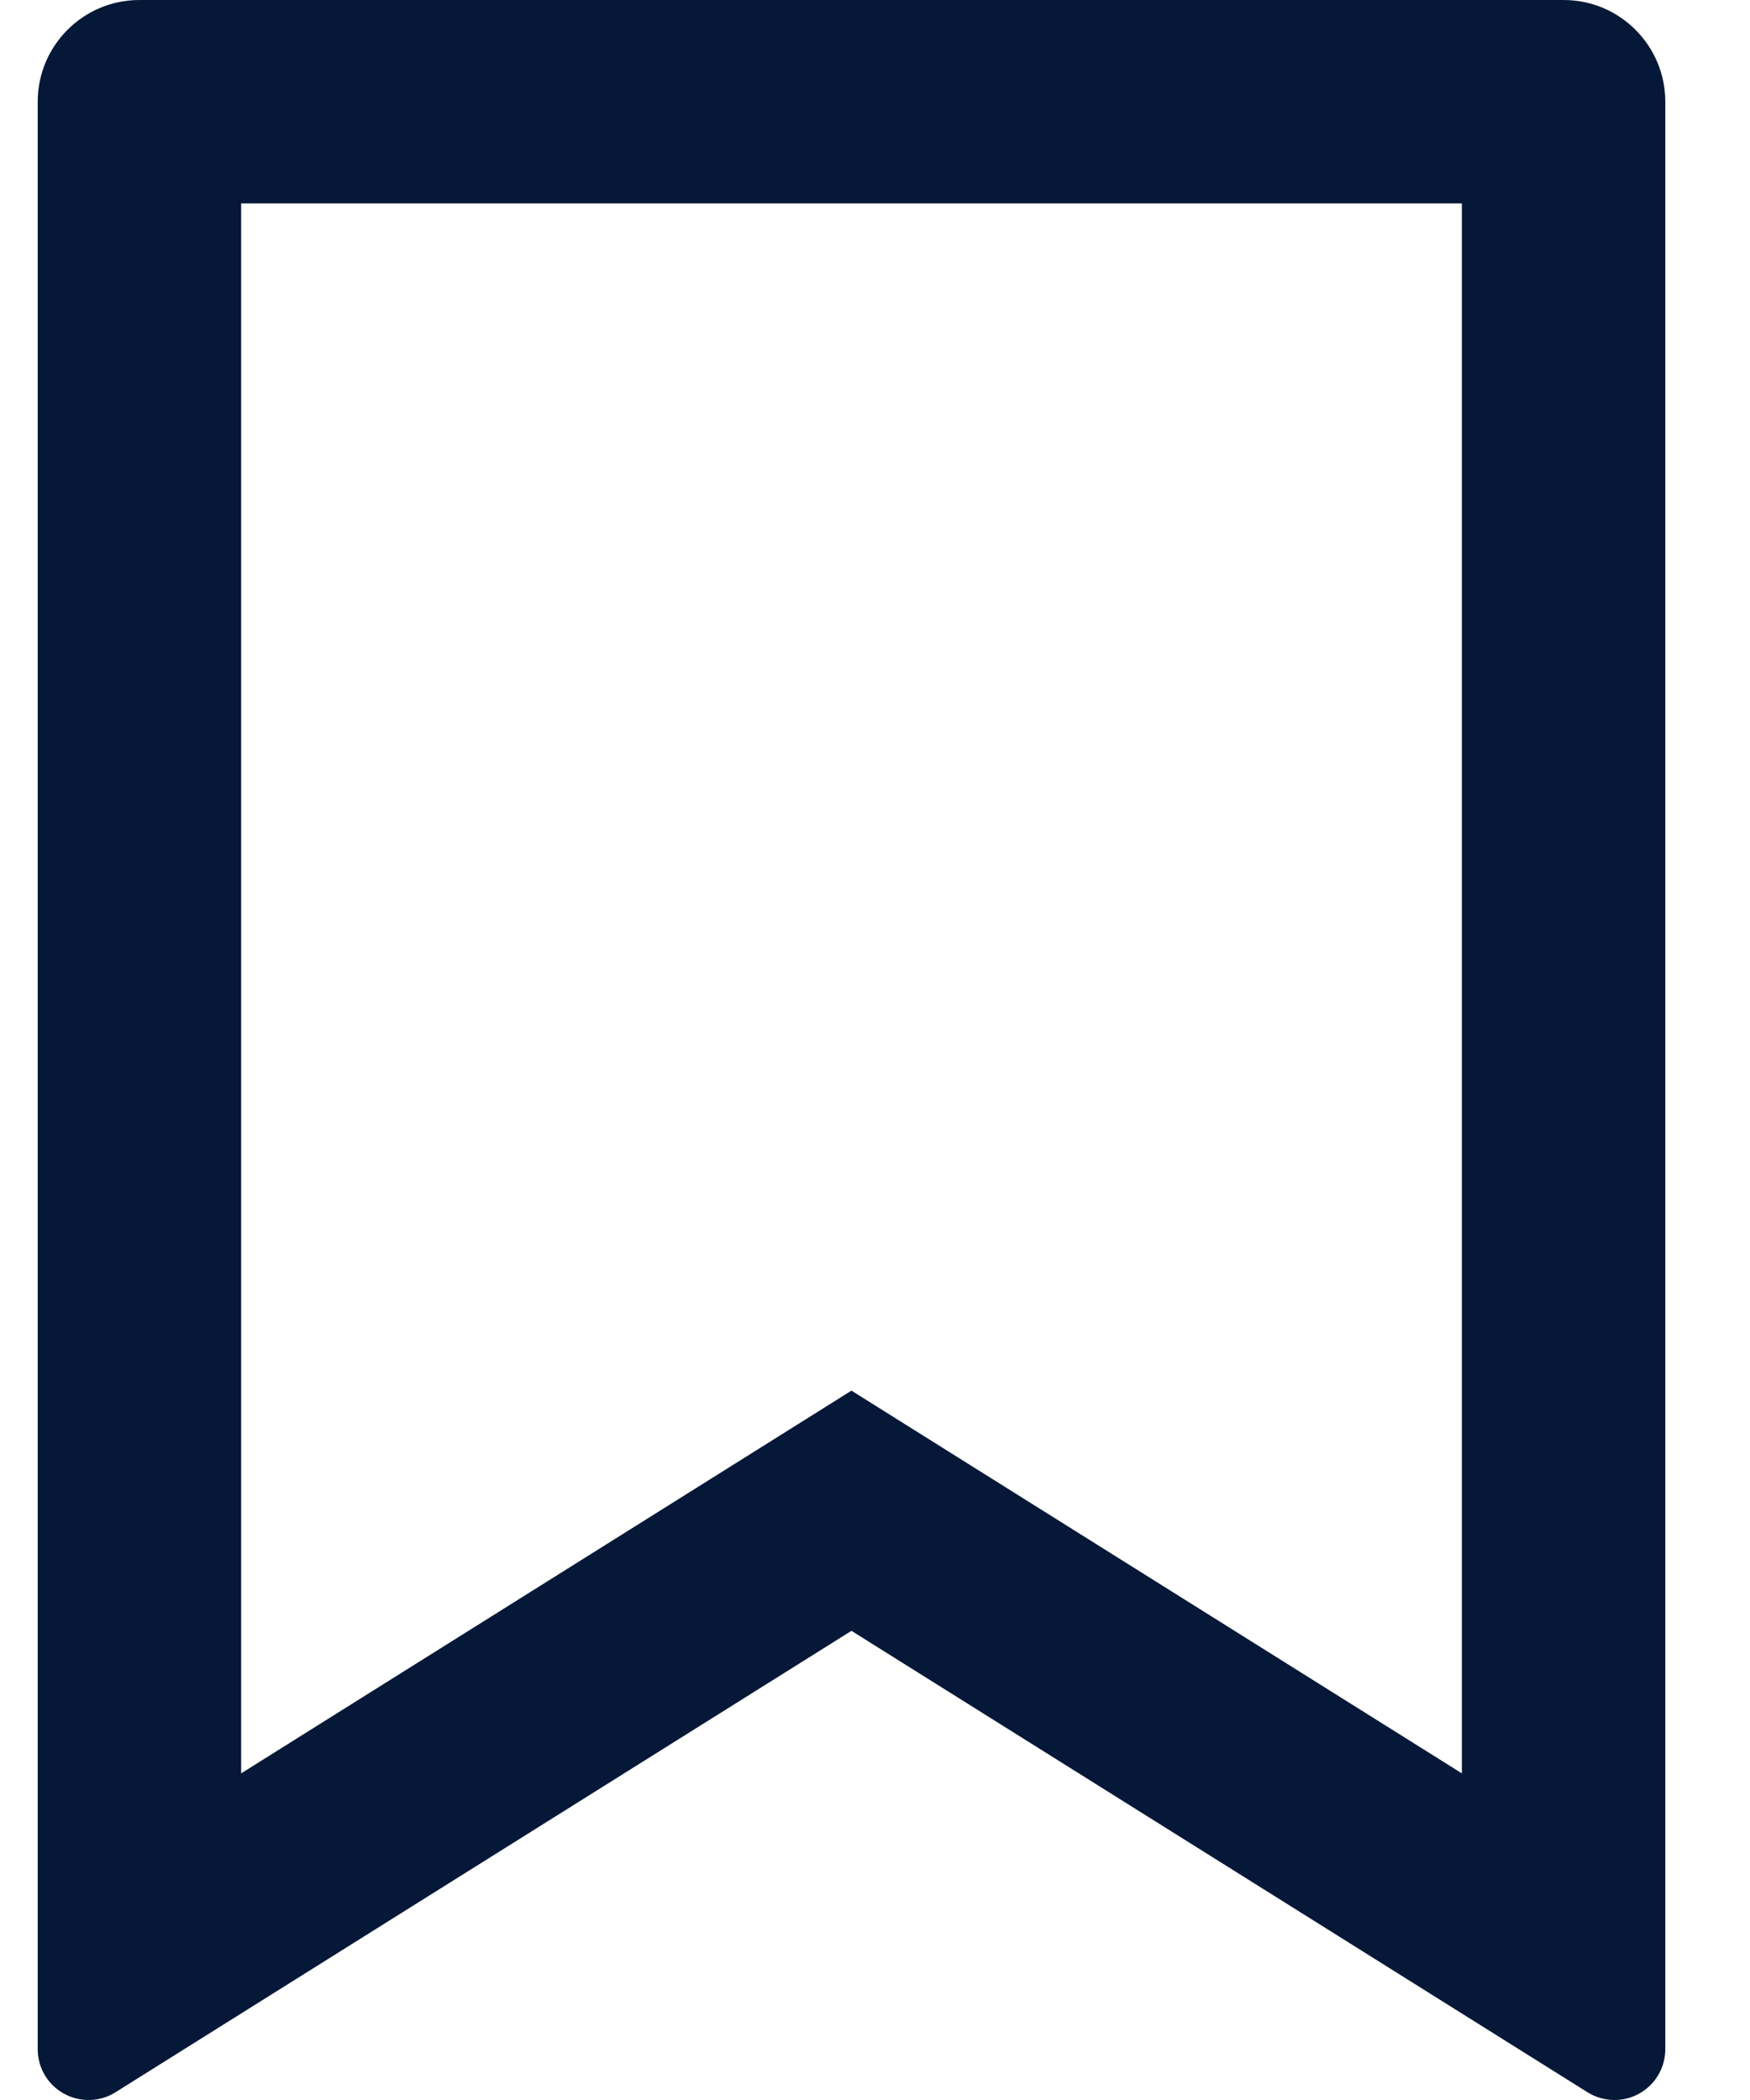 <svg width="20" height="24" viewBox="0 0 20 24" fill="none" xmlns="http://www.w3.org/2000/svg">
<path d="M1.593 0H17.87C18.512 0 19.032 0.521 19.032 1.163V23.419C19.032 23.74 18.772 24 18.451 24C18.342 24 18.235 23.969 18.142 23.911L9.731 18.638L1.321 23.911C1.049 24.082 0.69 23.999 0.519 23.727C0.461 23.635 0.431 23.528 0.431 23.419V1.163C0.431 0.521 0.951 0 1.593 0ZM16.707 2.325H2.756V20.267L9.731 15.893L16.707 20.267V2.325Z" fill="#061837"/>
</svg>
